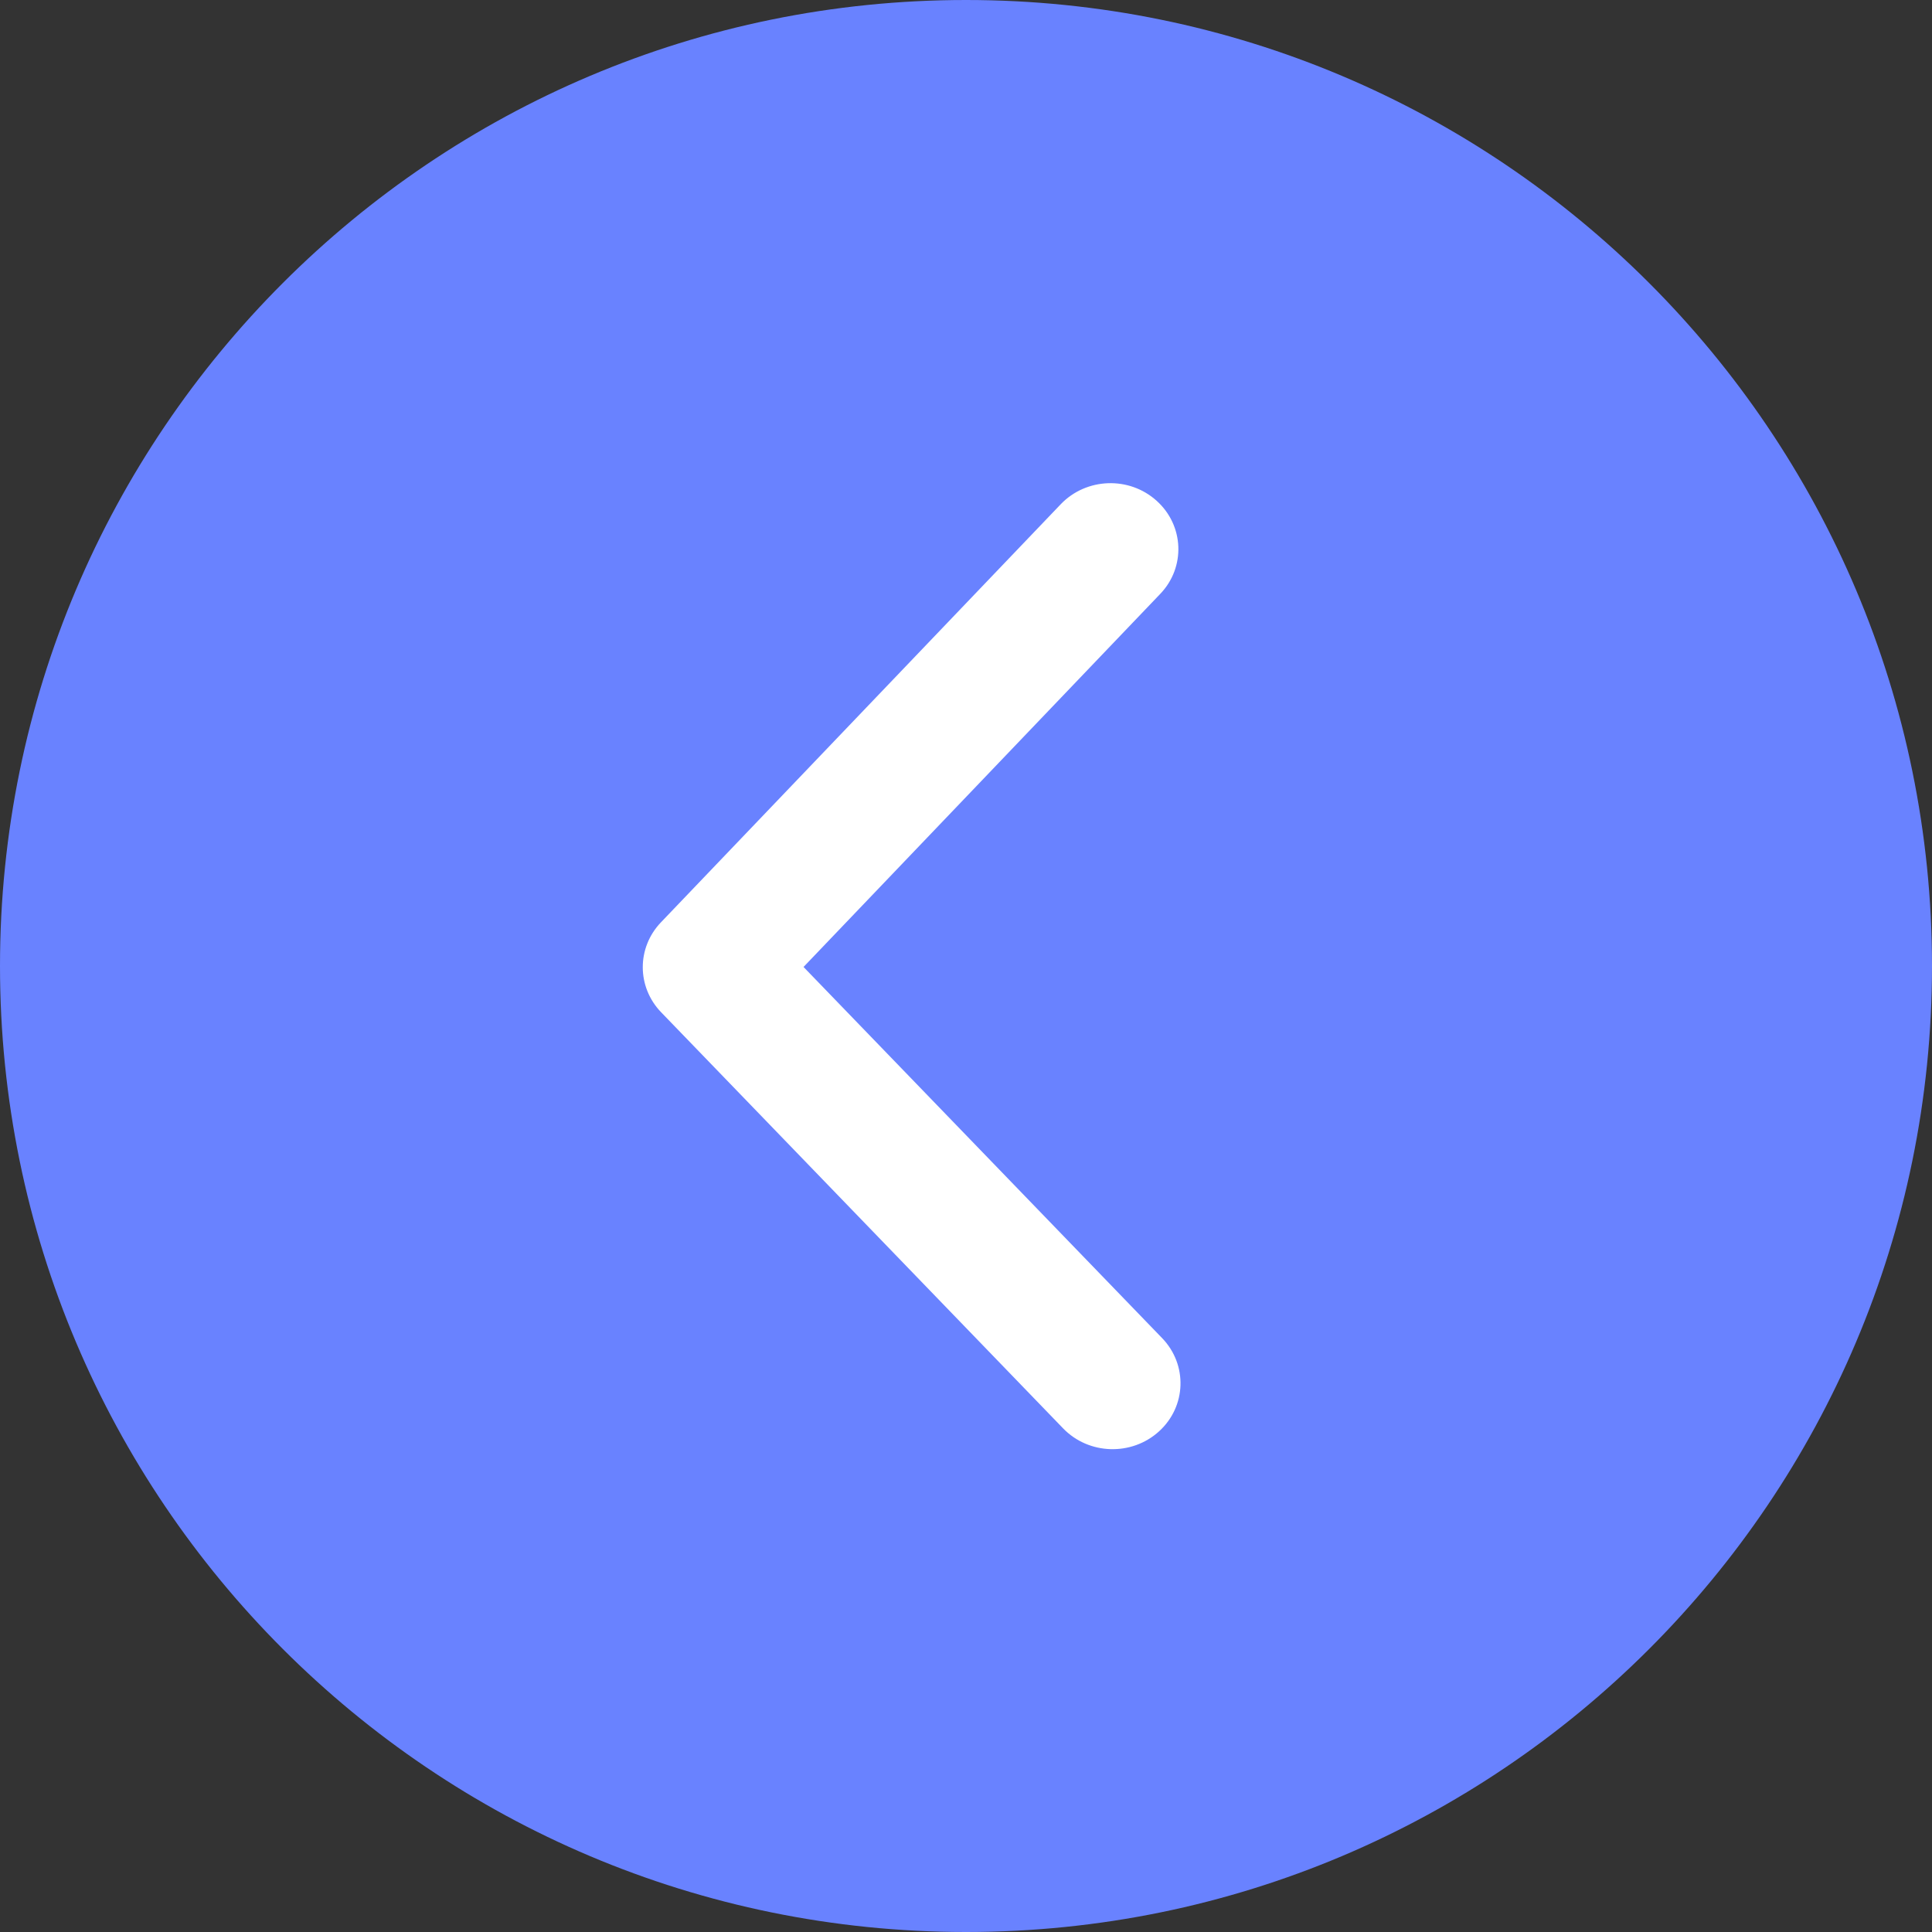 <svg width="32" height="32" viewBox="0 0 32 32" fill="none" xmlns="http://www.w3.org/2000/svg">
<rect x="0" y="0" width="32" height="32" fill="#333333" stroke="none"/>
<path d="M0 16C0 24.837 7.163 32 16 32C24.837 32 32 24.837 32 16C32 7.163 24.837 0 16 0C7.163 0 0 7.163 0 16Z" fill="#6982FF"/>
<path fill-rule="evenodd" clip-rule="evenodd" d="M19.198 23.707C19.651 23.295 19.673 22.604 19.249 22.164L13.309 16.016L19.217 9.837C19.64 9.396 19.613 8.705 19.158 8.295C18.703 7.884 17.992 7.91 17.569 8.352L10.947 15.277C10.545 15.697 10.546 16.348 10.951 16.767L17.608 23.658C18.033 24.098 18.745 24.12 19.198 23.707Z" fill="white"/>
</svg>

